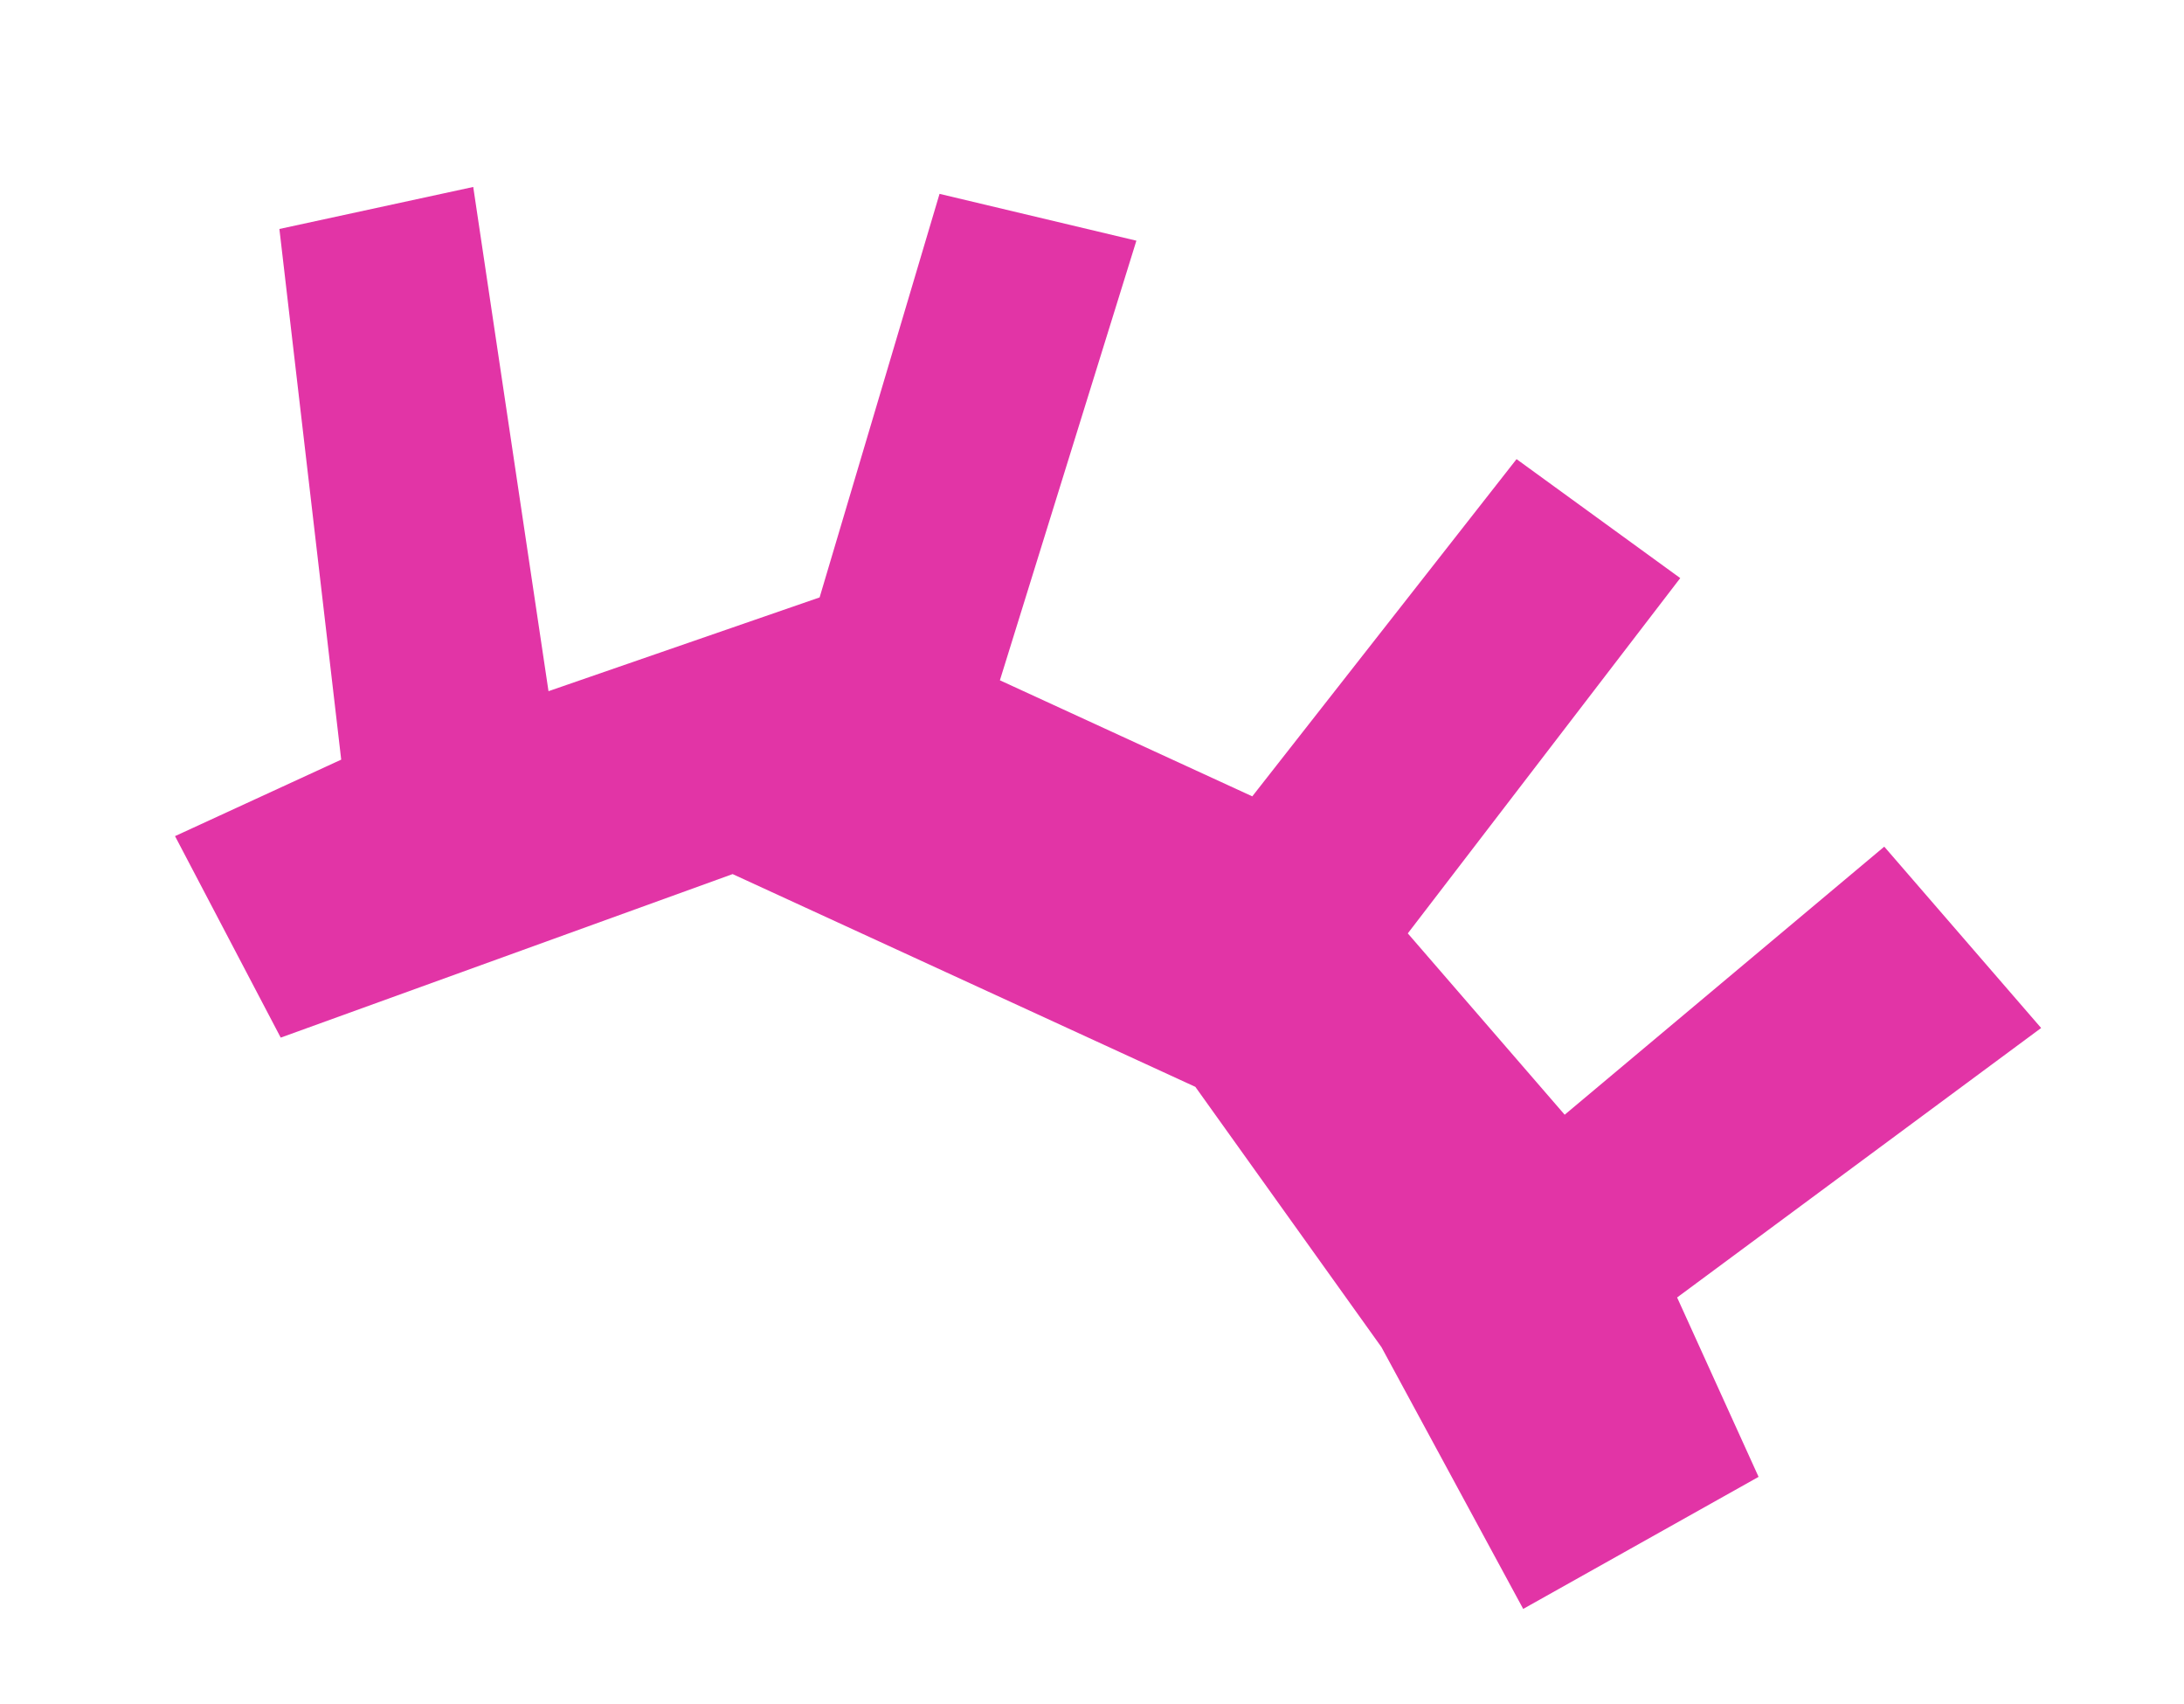 <svg xmlns="http://www.w3.org/2000/svg" width="73.998" height="57.724" viewBox="0 0 73.998 57.724">
  <path id="Path_46" data-name="Path 46" d="M301.421,107.269l-6.319,6.609-7.185-7.075-8.608-6.588-17.1-2.308-13.023,9.774-5.42-5.48,4.627-4.124L241.135,81.5,247,78.219l7.432,15.587,7.856-5.723-.111-14.26,6.842-.433-.069,15.592,9.327,1.259L283.5,76.7l6.482,2.232-5.309,14.207,6.879,4.32,7.7-11.849,6.879,4.32-9.126,12.335Z" transform="translate(-197.304 -140.684) rotate(17)" fill="#e234a6"/>
</svg>
